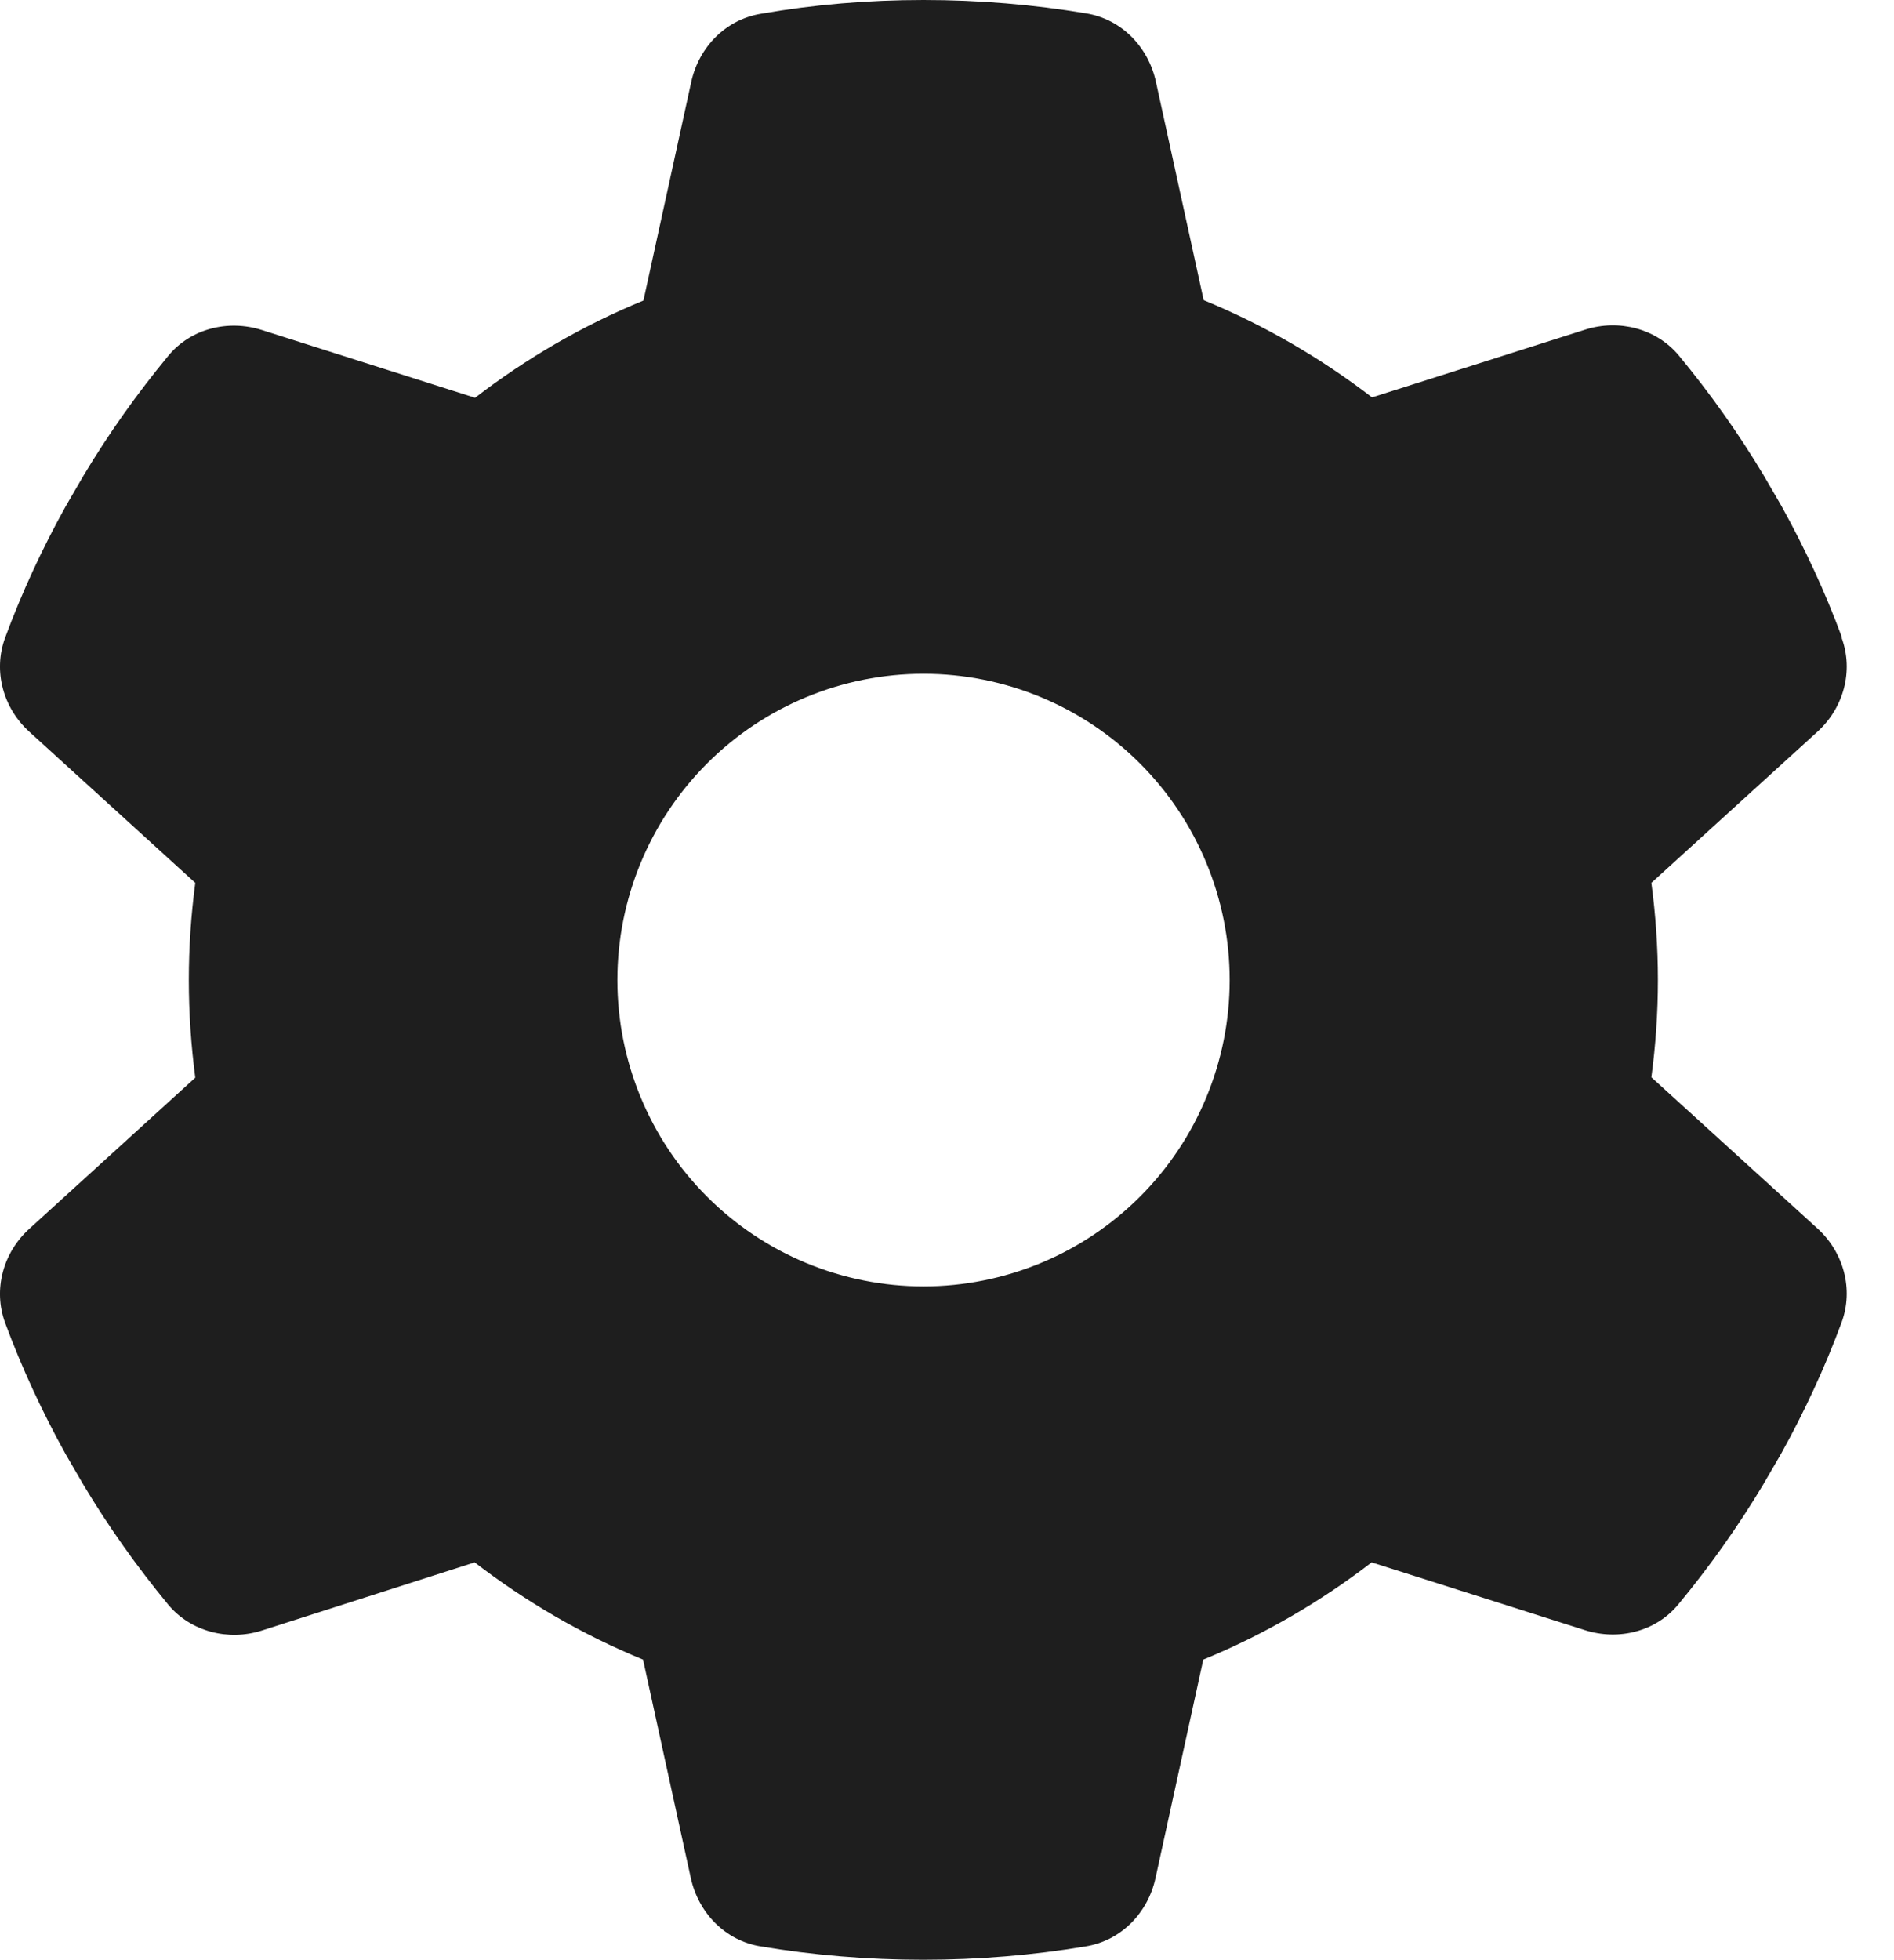 <svg width="29" height="30" viewBox="0 0 29 30" fill="none" xmlns="http://www.w3.org/2000/svg">
<path d="M28.198 9.762C28.385 10.271 28.227 10.84 27.823 11.203L25.285 13.512C25.35 13.998 25.385 14.496 25.385 15C25.385 15.504 25.35 16.002 25.285 16.488L27.823 18.797C28.227 19.16 28.385 19.729 28.198 20.238C27.94 20.936 27.629 21.604 27.272 22.248L26.996 22.723C26.61 23.367 26.176 23.977 25.701 24.551C25.356 24.973 24.782 25.113 24.266 24.949L21.002 23.912C20.217 24.516 19.35 25.02 18.424 25.4L17.692 28.746C17.575 29.279 17.164 29.701 16.625 29.789C15.817 29.924 14.985 29.994 14.135 29.994C13.285 29.994 12.453 29.924 11.645 29.789C11.106 29.701 10.696 29.279 10.578 28.746L9.846 25.4C8.92 25.02 8.053 24.516 7.268 23.912L4.01 24.955C3.494 25.119 2.92 24.973 2.574 24.557C2.1 23.982 1.666 23.373 1.28 22.729L1.004 22.254C0.647 21.609 0.336 20.941 0.078 20.244C-0.109 19.734 0.049 19.166 0.453 18.803L2.99 16.494C2.926 16.002 2.891 15.504 2.891 15C2.891 14.496 2.926 13.998 2.99 13.512L0.453 11.203C0.049 10.84 -0.109 10.271 0.078 9.762C0.336 9.064 0.647 8.396 1.004 7.752L1.28 7.277C1.666 6.633 2.1 6.023 2.574 5.449C2.92 5.027 3.494 4.887 4.01 5.051L7.274 6.088C8.059 5.484 8.926 4.98 9.852 4.6L10.584 1.254C10.701 0.721 11.112 0.299 11.651 0.211C12.459 0.07 13.291 0 14.141 0C14.991 0 15.822 0.07 16.631 0.205C17.17 0.293 17.58 0.715 17.698 1.248L18.43 4.594C19.356 4.975 20.223 5.479 21.008 6.082L24.272 5.045C24.787 4.881 25.362 5.027 25.707 5.443C26.182 6.018 26.616 6.627 27.002 7.271L27.278 7.746C27.635 8.391 27.946 9.059 28.203 9.756L28.198 9.762ZM14.141 19.688C15.384 19.688 16.576 19.194 17.455 18.315C18.334 17.436 18.828 16.243 18.828 15C18.828 13.757 18.334 12.565 17.455 11.685C16.576 10.806 15.384 10.312 14.141 10.312C12.898 10.312 11.705 10.806 10.826 11.685C9.947 12.565 9.453 13.757 9.453 15C9.453 16.243 9.947 17.436 10.826 18.315C11.705 19.194 12.898 19.688 14.141 19.688Z" fill="#1E1E1E"/>
</svg>
